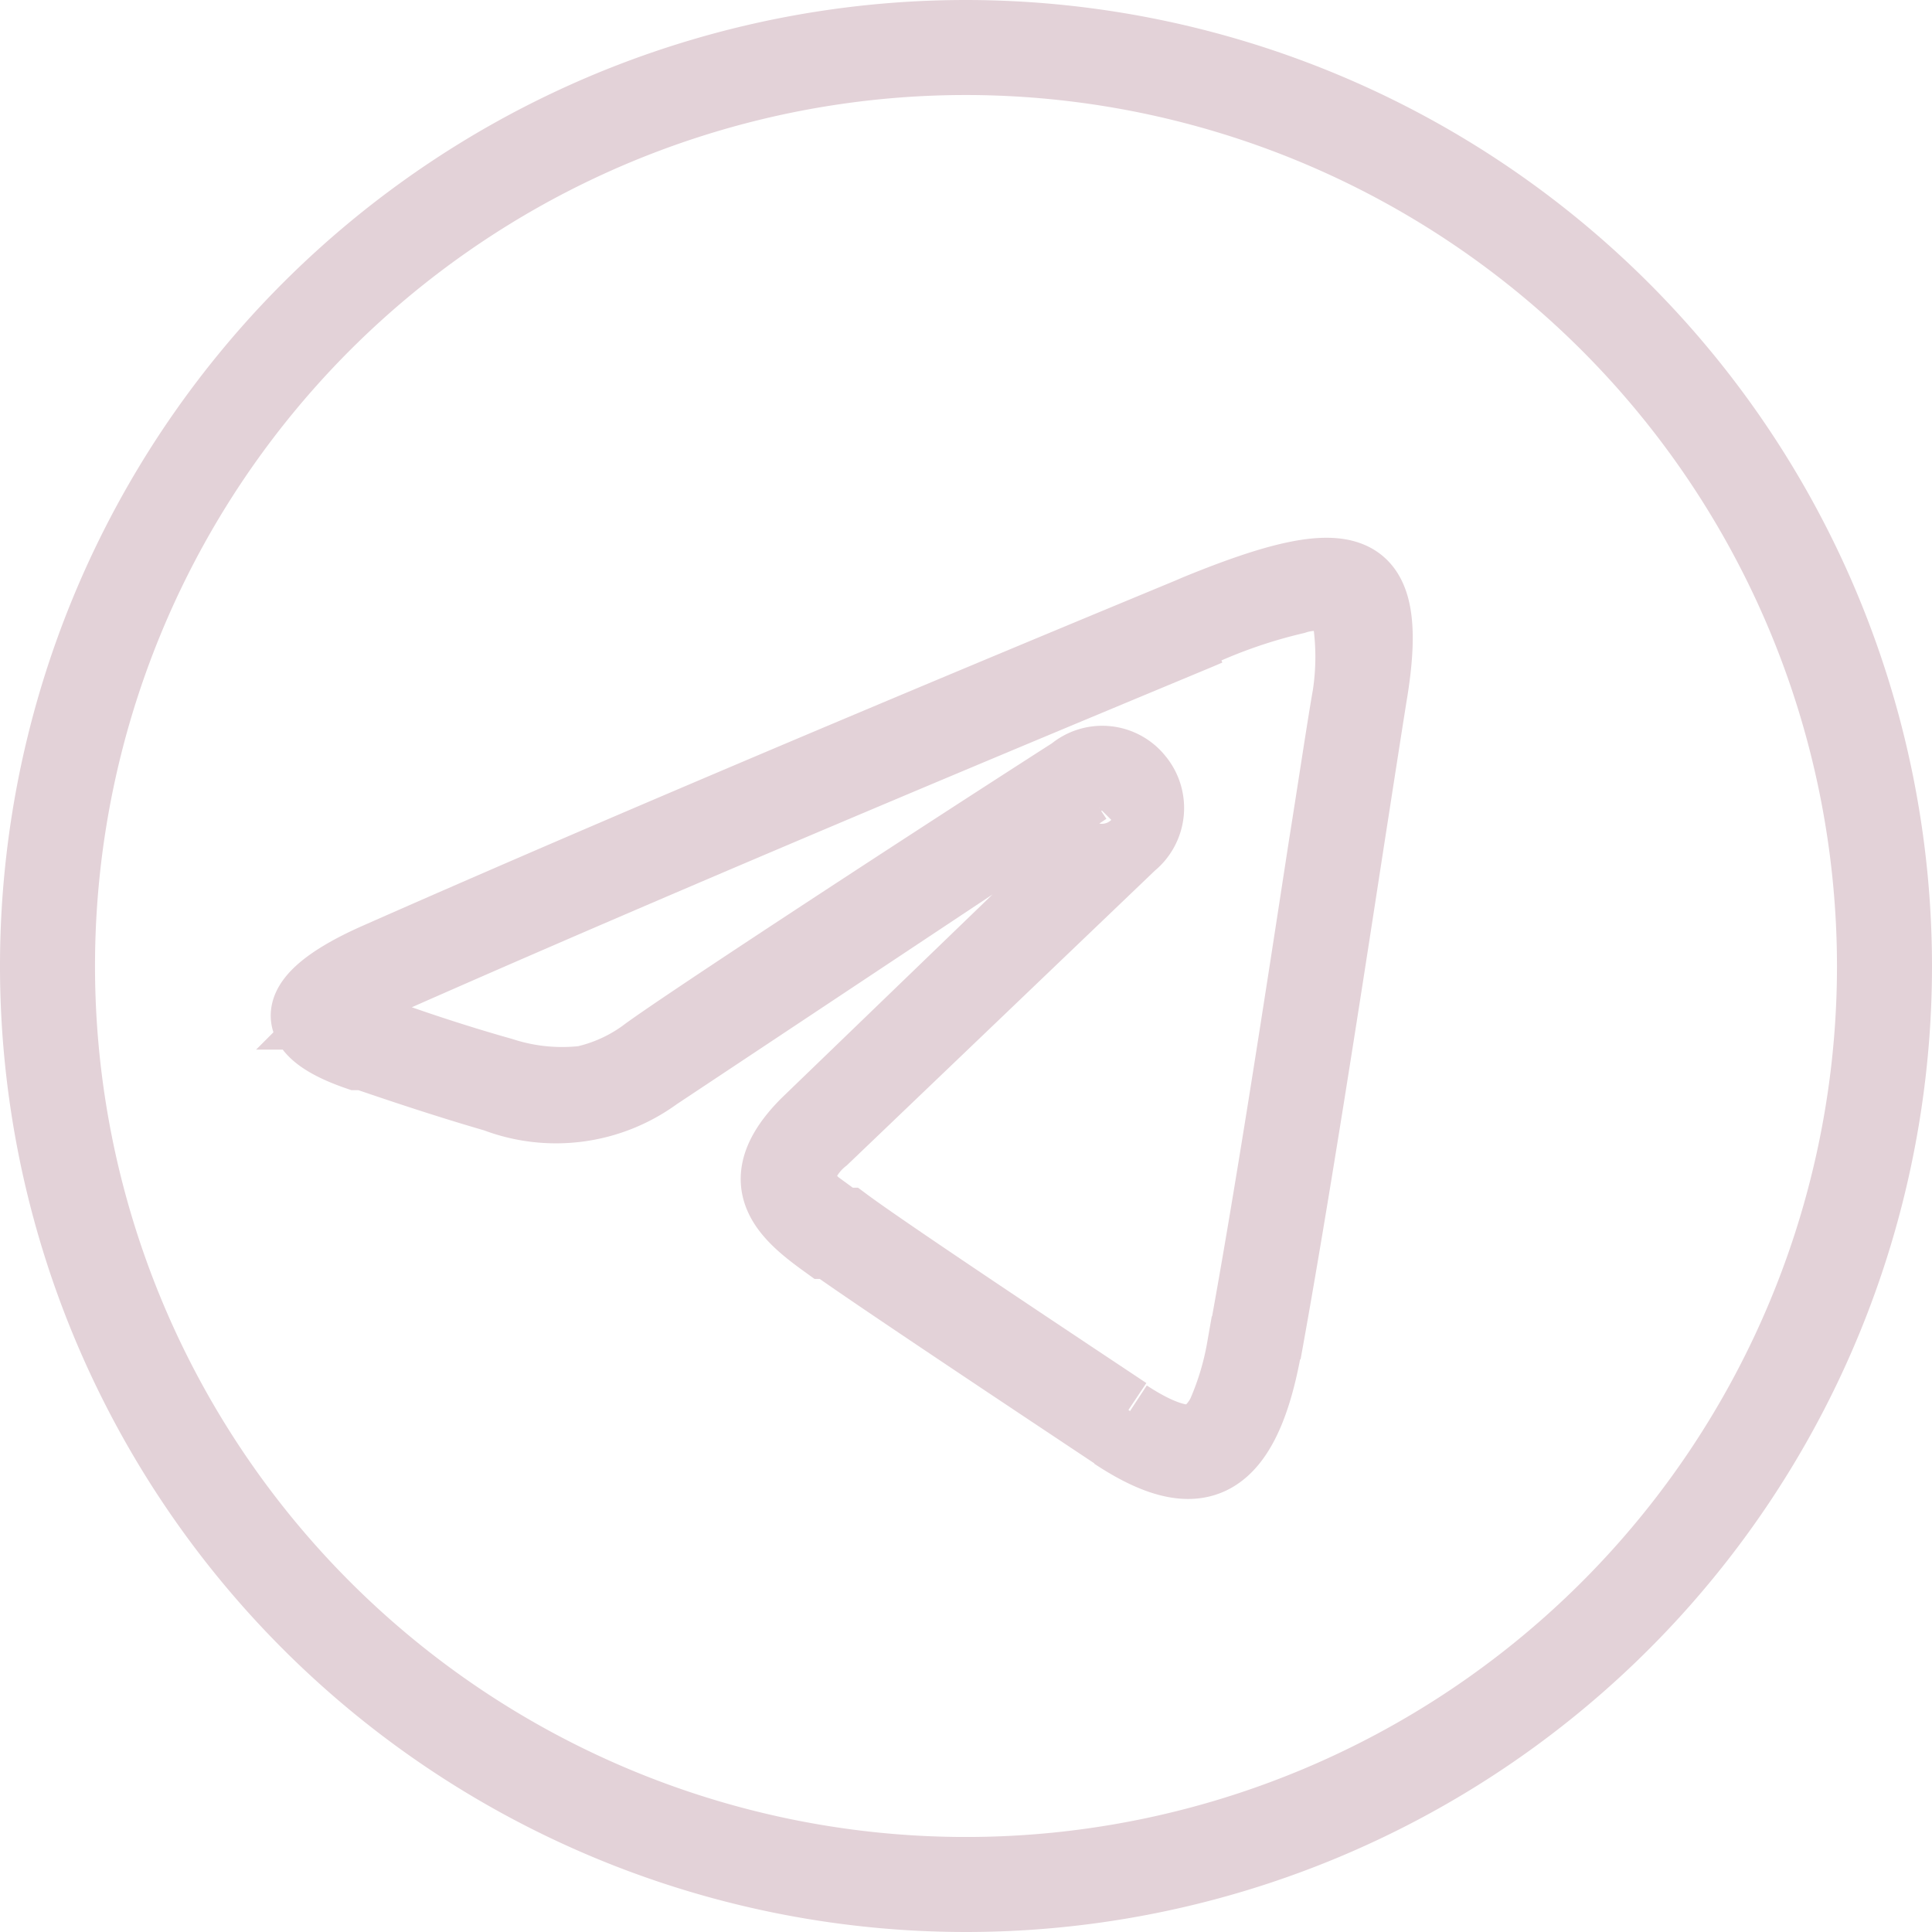 <svg id="Слой_1" data-name="Слой 1" xmlns="http://www.w3.org/2000/svg" viewBox="0 0 30.5 30.5">
    <path d="M30.06,15.56a14.5,14.5,0,1,1-14.5-14.5A14.51,14.51,0,0,1,30.06,15.56Z" transform="translate(-0.31 -0.31)" style="fill:none;stroke:#E3D2D8;stroke-width:1.5px"/>
    <path d="M17.5,12.82l-6.79,4.51a2.75,2.75,0,0,1-2.6.35c-.83-.24-1.65-.52-2.06-.66H5.94c-1.34-.46-1-1.06.28-1.63,5-2.21,11.48-4.89,12.83-5.45l.14-.06c2.45-1,3.21-.82,2.83,1.43-.08.5-.21,1.34-.37,2.37-.36,2.34-.87,5.64-1.3,8M17.5,12.9a.29.29,0,0,1,.41,0,.31.31,0,0,1-.05.41L13,18c-1,1-.28,1.56.33,2l.08,0c.68.49,3.83,2.58,4.46,3M17.5,12.92l-.28-.41m.28.41-.28-.41M17.86,23c1.3.86,2.12.63,2.49-1.36M17.86,23l.27-.41h0m-.27.41.27-.41m2.22-1h-.49a4.43,4.43,0,0,1-.3,1,.9.9,0,0,1-.31.36c-.15.07-.47.07-1.11-.35m2.21-1h-.49c.43-2.31.93-5.59,1.29-7.93.16-1,.29-1.88.38-2.39a4,4,0,0,0,0-1.2c0-.21-.1-.24-.13-.26a1,1,0,0,0-.63,0,8,8,0,0,0-1.45.49M18.13,22.56c-.63-.42-3.77-2.5-4.44-3h-.08l-.37-.27A1.05,1.05,0,0,1,13,19a.19.19,0,0,1,0-.18,1.08,1.08,0,0,1,.35-.49h0l4.86-4.65h0a.79.79,0,0,0,.11-1.12.78.78,0,0,0-1.11-.11m0,0h0m0,0h0m0,0c-2.65,1.7-6.31,4.1-6.78,4.46h0a2.49,2.49,0,0,1-.91.41,3,3,0,0,1-1.27-.13h0c-.82-.23-1.63-.51-2-.65H6.14a2,2,0,0,1-.49-.23m13.76-6-.19-.46Zm0,0-.14.06c-1.34.56-7.79,3.23-12.81,5.45a2.86,2.86,0,0,0-.69.37l-.12.1m0,0h0a.14.14,0,0,1,0,.09H5.56Z" transform="translate(-0.31 -0.31)" style="fill:none;stroke:#E3D2D8"/>
</svg>